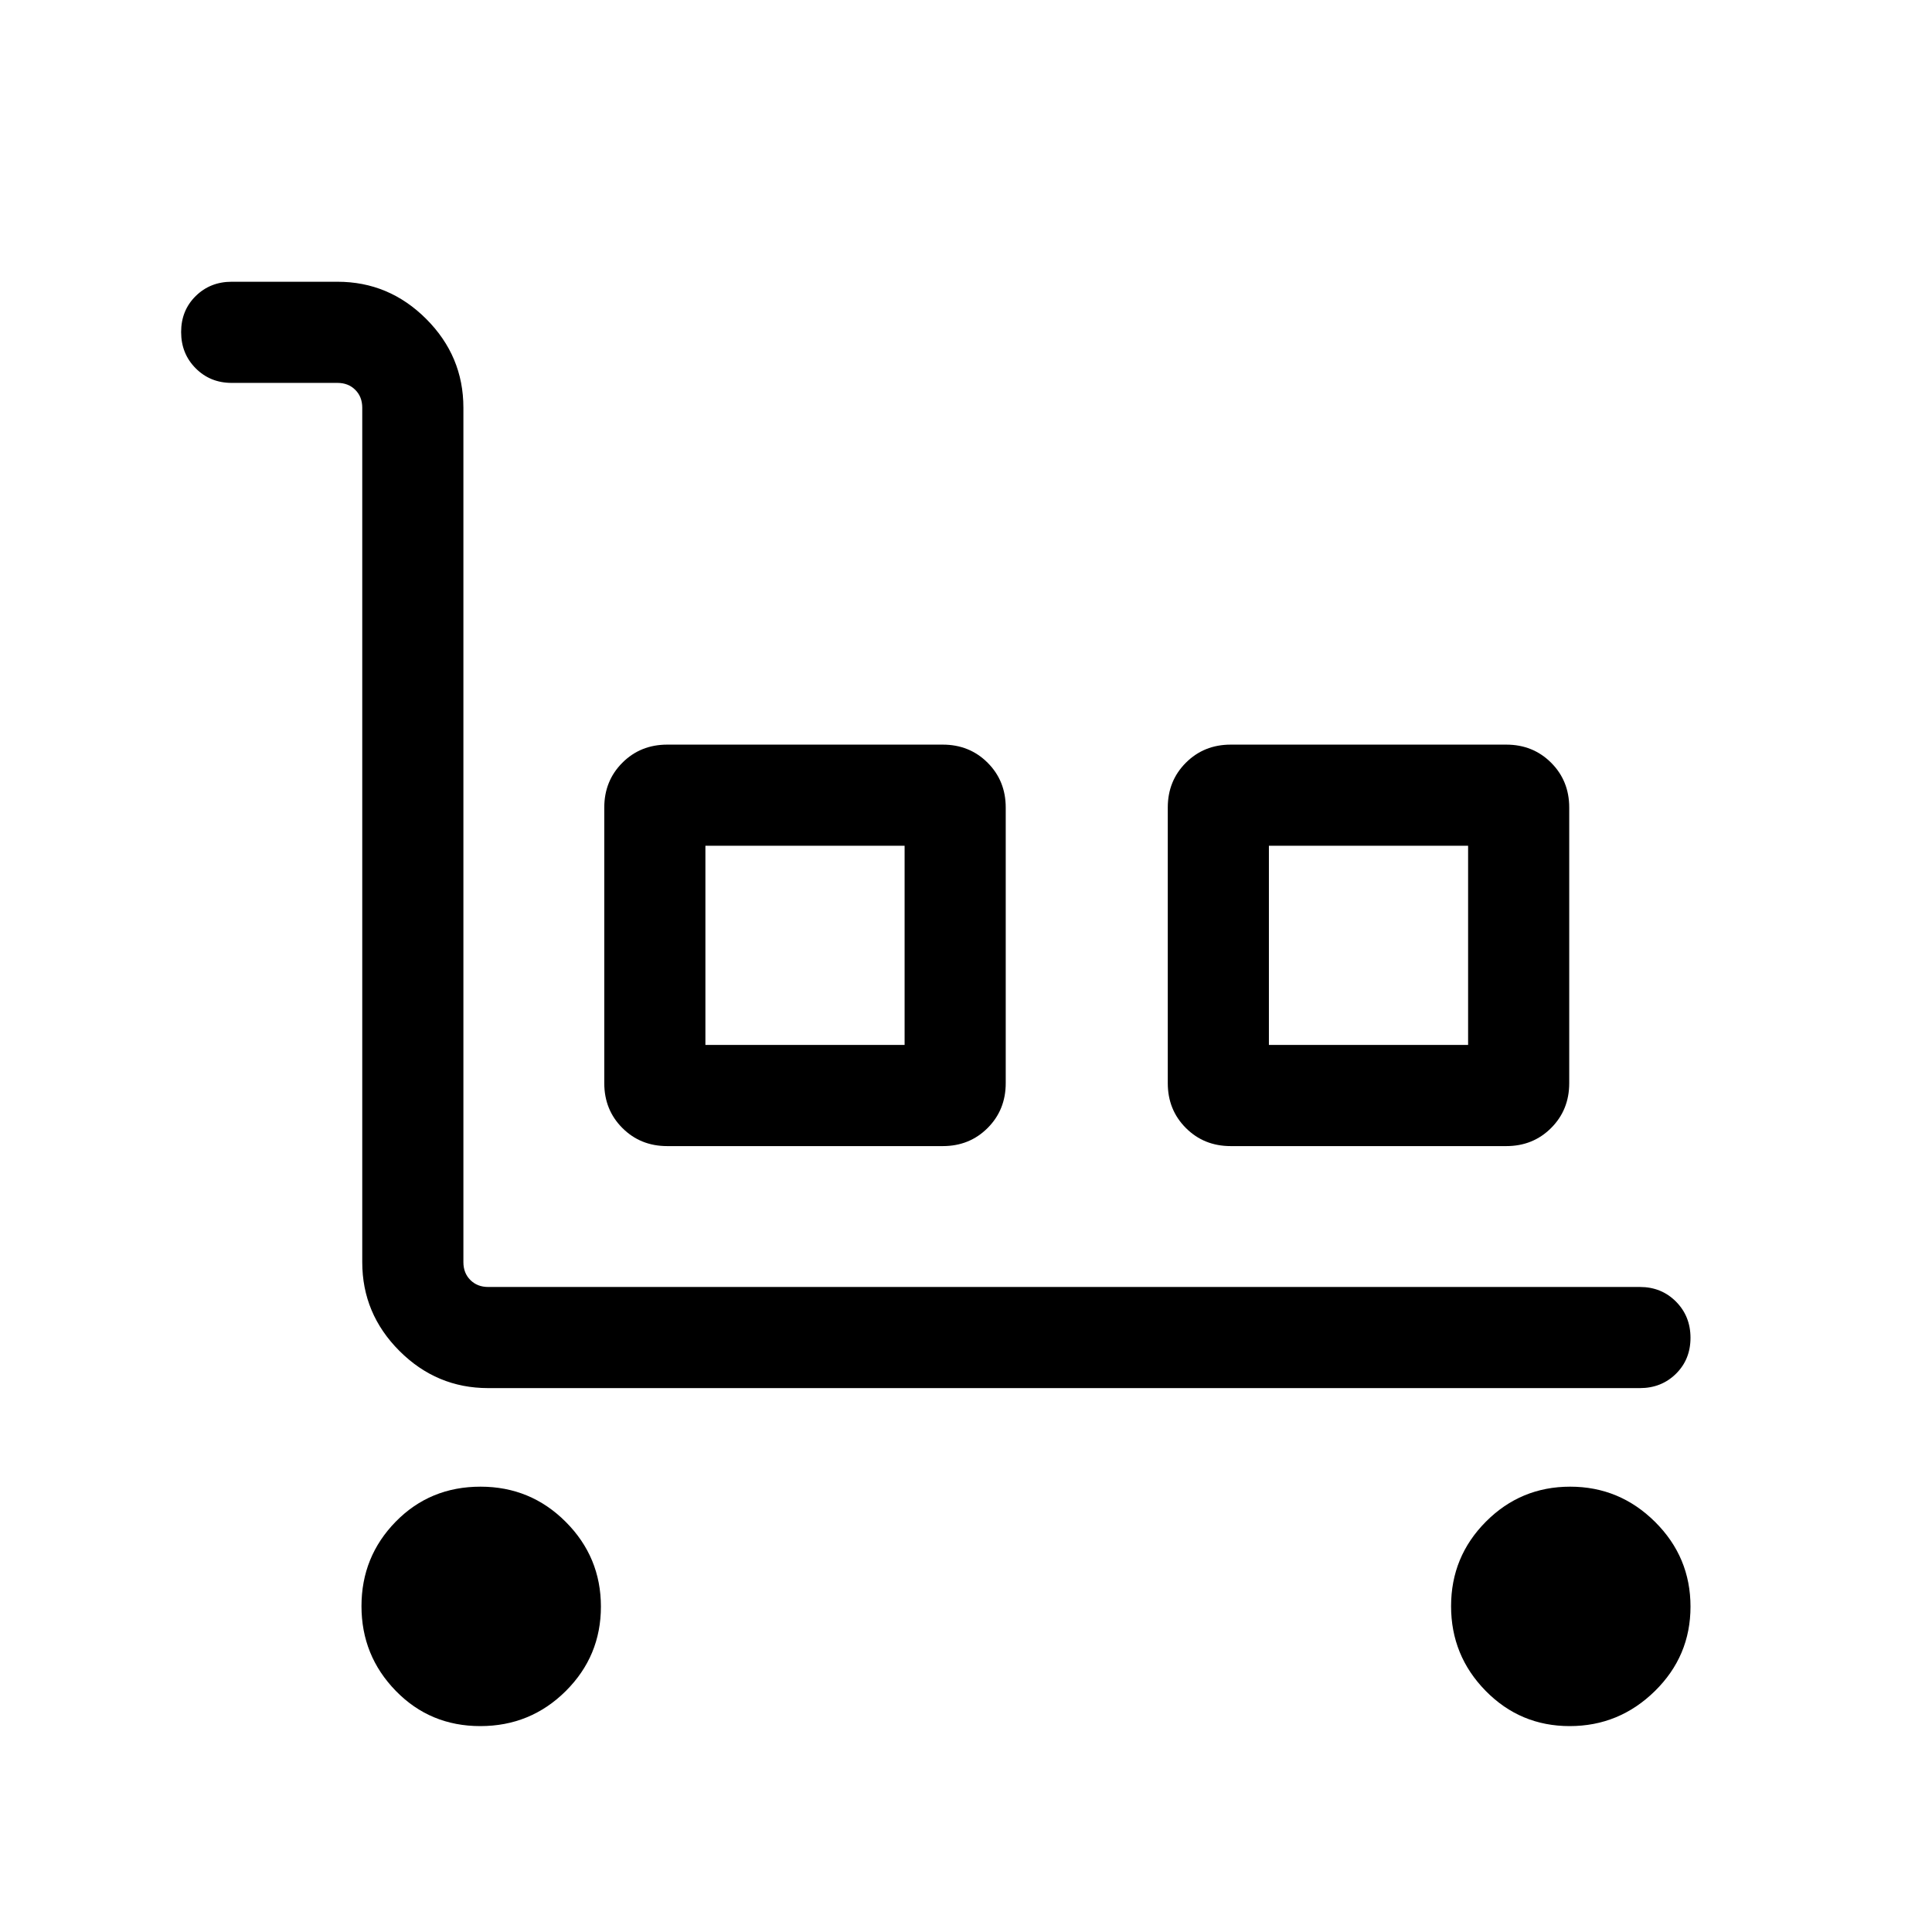 <svg xmlns="http://www.w3.org/2000/svg" height="40" viewBox="0 -960 960 960" width="40"><path d="M814.87-270.26H242.56q-25.6 0-44.08-18.47Q180-307.21 180-332.82v-424.62q0-5.38-3.46-8.84t-8.85-3.46h-52.56q-10.68 0-17.91-7.27-7.22-7.26-7.22-18 0-10.73 7.22-17.86 7.23-7.13 17.91-7.13h52.56q25.61 0 44.09 18.48 18.48 18.48 18.48 44.08v424.62q0 5.39 3.46 8.85t8.84 3.46h572.31q10.68 0 17.91 7.26 7.22 7.26 7.22 18t-7.22 17.87q-7.23 7.12-17.91 7.12ZM238.65-102.31q-24.93 0-41.98-17.5-17.05-17.5-17.05-42.1t17.02-41.99q17.03-17.38 42.13-17.38 24.89 0 42.35 17.5 17.47 17.5 17.47 42.1t-17.5 41.99q-17.5 17.38-42.44 17.38Zm92.89-288.2q-13.3 0-22.29-9-8.99-8.99-8.99-22.28v-136.93q0-13.29 8.99-22.28 8.99-9 22.29-9h136.92q13.3 0 22.29 9 8.99 8.99 8.99 22.28v136.93q0 13.29-8.99 22.28-8.99 9-22.29 9H331.54Zm18.97-50.26h98.98v-98.97h-98.98v98.97Zm261.03 50.26q-13.3 0-22.29-9-8.99-8.99-8.99-22.28v-136.93q0-13.29 8.99-22.28 8.99-9 22.29-9h136.92q13.3 0 22.29 9 8.99 8.99 8.99 22.28v136.93q0 13.29-8.99 22.28-8.99 9-22.29 9H611.54Zm18.97-50.26h98.98v-98.97h-98.98v98.97Zm149.46 338.46q-24.56 0-41.75-17.5t-17.19-42.1q0-24.6 17.31-41.99 17.31-17.38 41.87-17.38t42.18 17.5q17.61 17.5 17.61 42.1t-17.73 41.99q-17.73 17.38-42.3 17.38ZM350.51-440.77h98.98-98.98Zm280 0h98.98-98.98Z"/></svg>